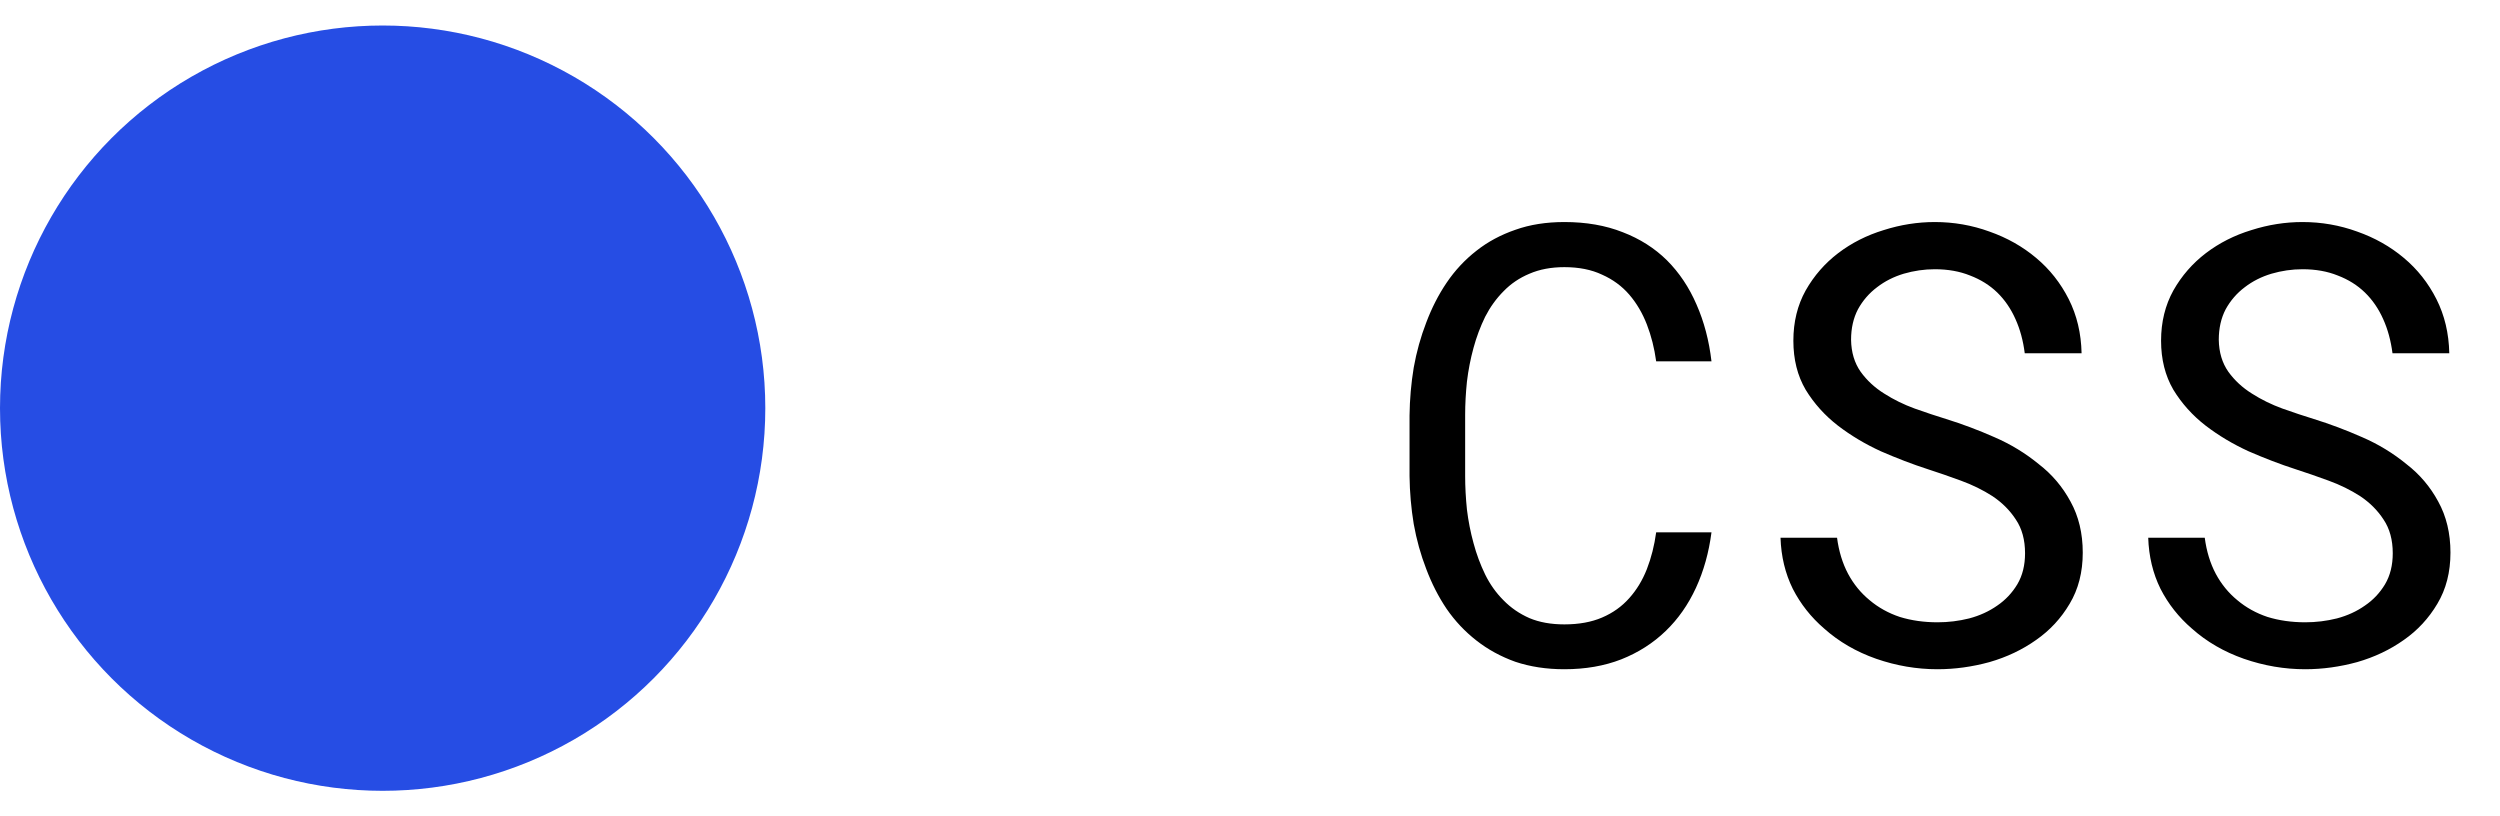 <svg width="49" height="16" viewBox="0 0 49 16" fill="none" xmlns="http://www.w3.org/2000/svg">
<circle cx="7.5" cy="8" r="7.5" fill="#264DE4"/>
<path d="M33.545 10.434H32.461C32.426 10.691 32.365 10.932 32.279 11.154C32.193 11.373 32.078 11.562 31.934 11.723C31.789 11.887 31.611 12.014 31.4 12.104C31.193 12.193 30.947 12.238 30.662 12.238C30.4 12.238 30.172 12.197 29.977 12.115C29.781 12.029 29.611 11.912 29.467 11.764C29.322 11.619 29.203 11.451 29.109 11.26C29.016 11.068 28.939 10.863 28.881 10.645C28.822 10.43 28.779 10.211 28.752 9.988C28.729 9.762 28.717 9.543 28.717 9.332V8.131C28.717 7.92 28.729 7.703 28.752 7.48C28.779 7.254 28.822 7.033 28.881 6.818C28.939 6.604 29.016 6.4 29.109 6.209C29.207 6.018 29.328 5.85 29.473 5.705C29.613 5.561 29.781 5.447 29.977 5.365C30.176 5.279 30.404 5.236 30.662 5.236C30.947 5.236 31.193 5.285 31.4 5.383C31.611 5.477 31.789 5.607 31.934 5.775C32.078 5.943 32.193 6.139 32.279 6.361C32.365 6.584 32.426 6.824 32.461 7.082H33.545C33.498 6.676 33.4 6.305 33.252 5.969C33.107 5.633 32.914 5.344 32.672 5.102C32.43 4.863 32.141 4.68 31.805 4.551C31.469 4.418 31.088 4.352 30.662 4.352C30.307 4.352 29.986 4.402 29.701 4.504C29.416 4.602 29.162 4.738 28.939 4.914C28.713 5.09 28.518 5.299 28.354 5.541C28.193 5.779 28.061 6.039 27.955 6.32C27.846 6.602 27.764 6.896 27.709 7.205C27.658 7.514 27.631 7.826 27.627 8.143V9.332C27.631 9.648 27.658 9.961 27.709 10.27C27.764 10.578 27.846 10.873 27.955 11.154C28.061 11.435 28.193 11.695 28.354 11.934C28.518 12.172 28.713 12.379 28.939 12.555C29.162 12.73 29.416 12.869 29.701 12.971C29.99 13.068 30.311 13.117 30.662 13.117C31.072 13.117 31.443 13.053 31.775 12.924C32.111 12.791 32.402 12.605 32.648 12.367C32.891 12.133 33.088 11.852 33.24 11.523C33.393 11.191 33.494 10.828 33.545 10.434ZM39.691 10.844C39.691 11.078 39.641 11.281 39.539 11.453C39.438 11.621 39.307 11.76 39.147 11.869C38.986 11.982 38.803 12.066 38.596 12.121C38.393 12.172 38.185 12.197 37.975 12.197C37.709 12.197 37.463 12.162 37.236 12.092C37.014 12.018 36.816 11.908 36.645 11.764C36.473 11.623 36.332 11.451 36.223 11.248C36.113 11.041 36.041 10.805 36.006 10.539H34.898C34.91 10.906 34.99 11.24 35.139 11.541C35.291 11.838 35.496 12.098 35.754 12.32C36.043 12.578 36.383 12.775 36.773 12.912C37.168 13.049 37.568 13.117 37.975 13.117C38.315 13.117 38.654 13.07 38.994 12.977C39.334 12.879 39.639 12.734 39.908 12.543C40.178 12.355 40.397 12.119 40.565 11.834C40.736 11.549 40.822 11.215 40.822 10.832C40.822 10.453 40.742 10.119 40.582 9.83C40.426 9.541 40.219 9.297 39.961 9.098C39.699 8.883 39.41 8.707 39.094 8.57C38.777 8.43 38.461 8.311 38.145 8.213C37.953 8.154 37.748 8.086 37.529 8.008C37.315 7.93 37.115 7.832 36.932 7.715C36.744 7.598 36.59 7.455 36.469 7.287C36.348 7.115 36.285 6.906 36.281 6.66C36.281 6.434 36.326 6.234 36.416 6.062C36.51 5.891 36.635 5.746 36.791 5.629C36.943 5.512 37.117 5.424 37.312 5.365C37.512 5.307 37.715 5.277 37.922 5.277C38.18 5.277 38.41 5.318 38.613 5.4C38.82 5.479 38.998 5.59 39.147 5.734C39.295 5.879 39.414 6.053 39.504 6.256C39.594 6.455 39.654 6.678 39.685 6.924H40.799C40.791 6.533 40.707 6.18 40.547 5.863C40.387 5.547 40.174 5.277 39.908 5.055C39.643 4.832 39.338 4.66 38.994 4.539C38.65 4.414 38.293 4.352 37.922 4.352C37.586 4.352 37.252 4.404 36.92 4.51C36.588 4.611 36.291 4.762 36.029 4.961C35.768 5.16 35.555 5.404 35.391 5.693C35.23 5.982 35.15 6.311 35.15 6.678C35.15 7.045 35.23 7.365 35.391 7.639C35.555 7.908 35.766 8.143 36.023 8.342C36.277 8.537 36.559 8.705 36.867 8.846C37.18 8.982 37.486 9.1 37.787 9.197C37.994 9.264 38.209 9.338 38.432 9.42C38.658 9.502 38.865 9.604 39.053 9.725C39.24 9.85 39.393 10.002 39.51 10.182C39.631 10.361 39.691 10.582 39.691 10.844ZM46.898 10.844C46.898 11.078 46.848 11.281 46.746 11.453C46.645 11.621 46.514 11.76 46.353 11.869C46.193 11.982 46.01 12.066 45.803 12.121C45.6 12.172 45.393 12.197 45.182 12.197C44.916 12.197 44.67 12.162 44.443 12.092C44.221 12.018 44.023 11.908 43.852 11.764C43.68 11.623 43.539 11.451 43.43 11.248C43.32 11.041 43.248 10.805 43.213 10.539H42.105C42.117 10.906 42.197 11.24 42.346 11.541C42.498 11.838 42.703 12.098 42.961 12.32C43.25 12.578 43.59 12.775 43.98 12.912C44.375 13.049 44.775 13.117 45.182 13.117C45.522 13.117 45.861 13.07 46.201 12.977C46.541 12.879 46.846 12.734 47.115 12.543C47.385 12.355 47.603 12.119 47.772 11.834C47.943 11.549 48.029 11.215 48.029 10.832C48.029 10.453 47.949 10.119 47.789 9.83C47.633 9.541 47.426 9.297 47.168 9.098C46.906 8.883 46.617 8.707 46.301 8.57C45.984 8.43 45.668 8.311 45.352 8.213C45.16 8.154 44.955 8.086 44.736 8.008C44.522 7.93 44.322 7.832 44.139 7.715C43.951 7.598 43.797 7.455 43.676 7.287C43.555 7.115 43.492 6.906 43.488 6.66C43.488 6.434 43.533 6.234 43.623 6.062C43.717 5.891 43.842 5.746 43.998 5.629C44.15 5.512 44.324 5.424 44.52 5.365C44.719 5.307 44.922 5.277 45.129 5.277C45.387 5.277 45.617 5.318 45.82 5.4C46.027 5.479 46.205 5.59 46.353 5.734C46.502 5.879 46.621 6.053 46.711 6.256C46.801 6.455 46.861 6.678 46.893 6.924H48.006C47.998 6.533 47.914 6.18 47.754 5.863C47.594 5.547 47.381 5.277 47.115 5.055C46.85 4.832 46.545 4.66 46.201 4.539C45.857 4.414 45.5 4.352 45.129 4.352C44.793 4.352 44.459 4.404 44.127 4.51C43.795 4.611 43.498 4.762 43.236 4.961C42.975 5.16 42.762 5.404 42.598 5.693C42.438 5.982 42.357 6.311 42.357 6.678C42.357 7.045 42.438 7.365 42.598 7.639C42.762 7.908 42.973 8.143 43.23 8.342C43.484 8.537 43.766 8.705 44.074 8.846C44.387 8.982 44.693 9.1 44.994 9.197C45.201 9.264 45.416 9.338 45.639 9.42C45.865 9.502 46.072 9.604 46.26 9.725C46.447 9.85 46.6 10.002 46.717 10.182C46.838 10.361 46.898 10.582 46.898 10.844Z" fill="black"/>
</svg>
